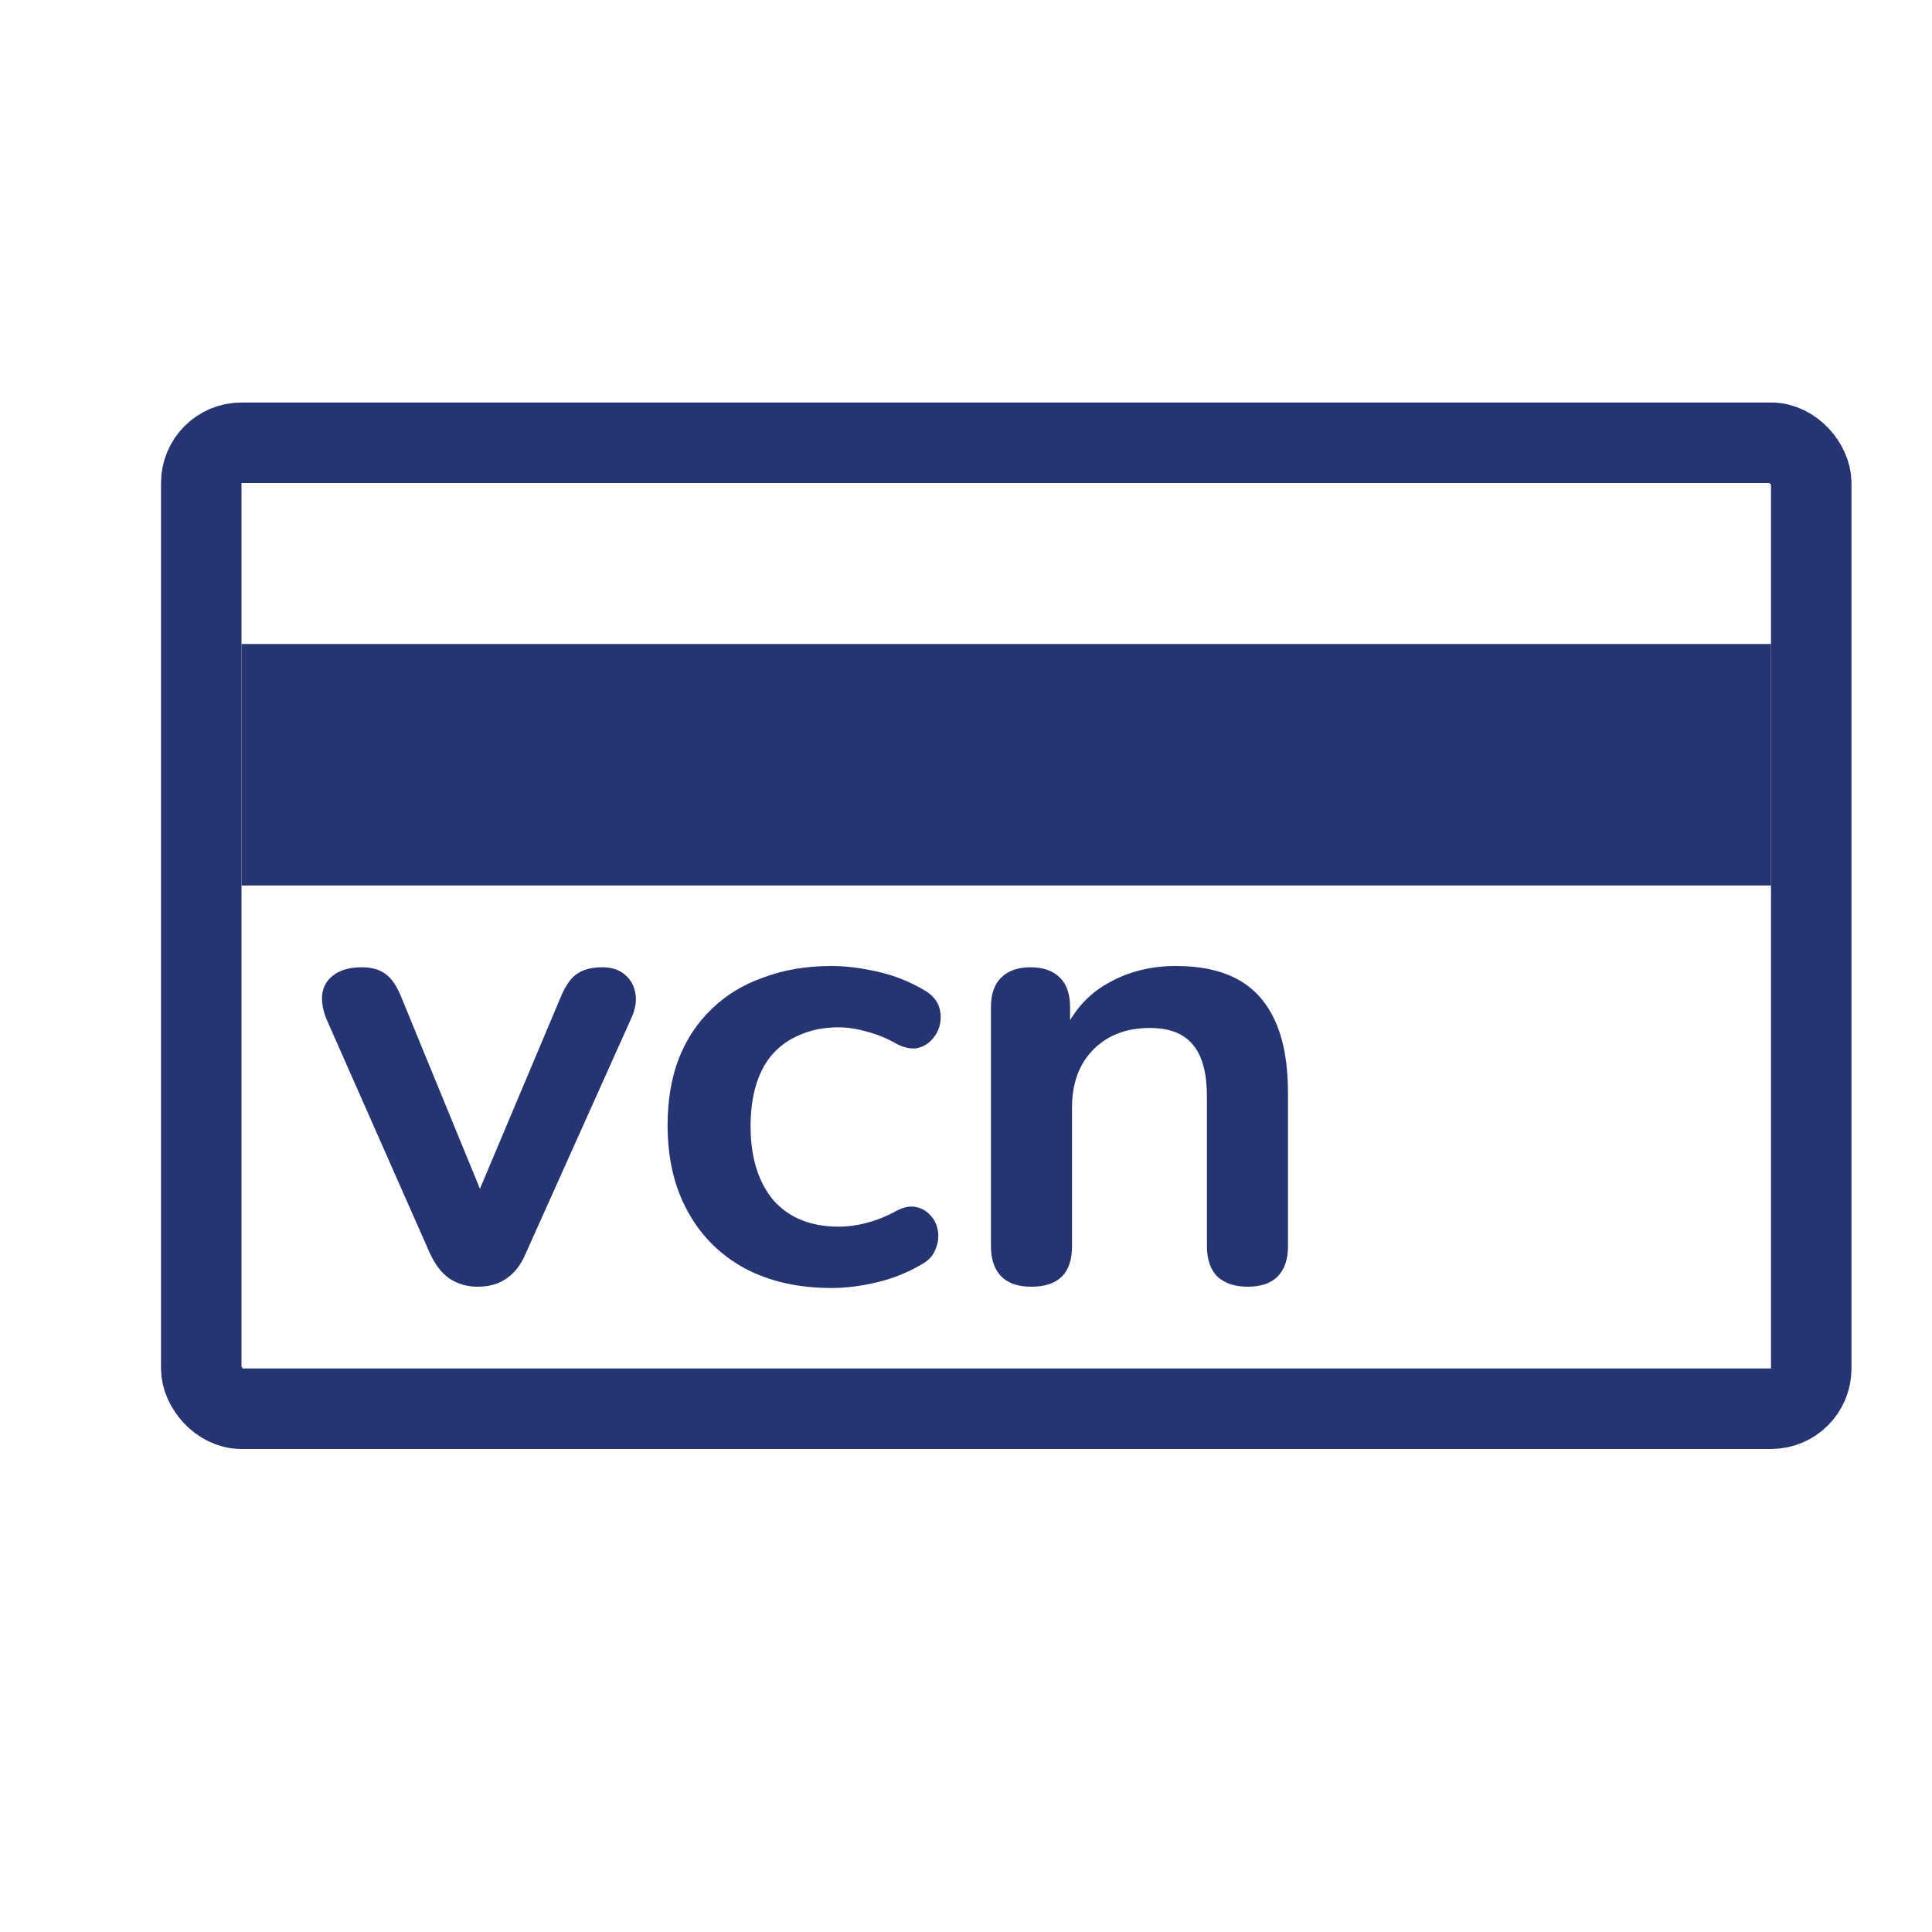 <svg width="24" height="24" viewBox="0 0 24 24" fill="none" xmlns="http://www.w3.org/2000/svg">
<g clip-path="url(#clip0_9465_46067)">
<rect x="2.5" y="5.5" width="20" height="12" rx="0.5" stroke="#273472"/>
<path d="M5.936 15.984C5.802 15.984 5.684 15.95 5.582 15.882C5.485 15.814 5.405 15.709 5.34 15.568L4.059 12.668C4.011 12.553 3.992 12.445 4.003 12.346C4.019 12.246 4.067 12.168 4.148 12.11C4.234 12.047 4.349 12.016 4.494 12.016C4.618 12.016 4.717 12.044 4.792 12.102C4.868 12.155 4.935 12.257 4.994 12.409L6.081 15.057H5.84L6.959 12.401C7.018 12.254 7.086 12.155 7.161 12.102C7.241 12.044 7.349 12.016 7.483 12.016C7.601 12.016 7.695 12.047 7.765 12.11C7.835 12.168 7.878 12.246 7.894 12.346C7.91 12.44 7.891 12.545 7.837 12.66L6.532 15.568C6.473 15.709 6.393 15.814 6.291 15.882C6.194 15.95 6.076 15.984 5.936 15.984Z" fill="#273472"/>
<path d="M10.331 16C9.918 16 9.558 15.919 9.252 15.756C8.946 15.589 8.709 15.353 8.543 15.049C8.376 14.745 8.293 14.389 8.293 13.98C8.293 13.671 8.339 13.396 8.43 13.155C8.527 12.909 8.664 12.702 8.841 12.534C9.018 12.361 9.233 12.23 9.485 12.142C9.738 12.047 10.02 12 10.331 12C10.509 12 10.699 12.024 10.903 12.071C11.113 12.118 11.309 12.197 11.491 12.306C11.577 12.359 11.634 12.422 11.661 12.495C11.687 12.568 11.693 12.644 11.677 12.723C11.661 12.796 11.626 12.862 11.572 12.919C11.524 12.972 11.462 13.006 11.387 13.022C11.312 13.032 11.228 13.014 11.137 12.967C11.019 12.899 10.898 12.849 10.774 12.817C10.651 12.781 10.533 12.762 10.42 12.762C10.243 12.762 10.087 12.791 9.953 12.849C9.818 12.901 9.703 12.98 9.606 13.085C9.515 13.184 9.445 13.31 9.397 13.462C9.349 13.614 9.324 13.789 9.324 13.988C9.324 14.376 9.418 14.682 9.606 14.908C9.8 15.128 10.071 15.238 10.42 15.238C10.533 15.238 10.648 15.222 10.766 15.191C10.89 15.159 11.013 15.109 11.137 15.041C11.228 14.994 11.309 14.978 11.379 14.994C11.454 15.01 11.515 15.046 11.564 15.104C11.612 15.156 11.642 15.222 11.652 15.301C11.663 15.374 11.652 15.447 11.62 15.521C11.593 15.594 11.54 15.654 11.459 15.701C11.282 15.806 11.094 15.882 10.895 15.929C10.697 15.976 10.509 16 10.331 16Z" fill="#273472"/>
<path d="M12.81 15.984C12.649 15.984 12.525 15.942 12.439 15.858C12.353 15.77 12.31 15.644 12.31 15.481V12.511C12.31 12.348 12.353 12.225 12.439 12.142C12.525 12.058 12.646 12.016 12.802 12.016C12.958 12.016 13.079 12.058 13.164 12.142C13.25 12.225 13.293 12.348 13.293 12.511V13.045L13.205 12.849C13.323 12.571 13.505 12.361 13.752 12.22C14.005 12.073 14.29 12 14.606 12C14.923 12 15.184 12.058 15.388 12.173C15.592 12.288 15.745 12.464 15.847 12.699C15.949 12.93 16 13.223 16 13.58V15.481C16 15.644 15.957 15.77 15.871 15.858C15.785 15.942 15.662 15.984 15.501 15.984C15.339 15.984 15.213 15.942 15.122 15.858C15.036 15.77 14.993 15.644 14.993 15.481V13.627C14.993 13.328 14.934 13.111 14.816 12.975C14.703 12.838 14.526 12.77 14.284 12.77C13.989 12.77 13.752 12.862 13.575 13.045C13.403 13.223 13.317 13.462 13.317 13.76V15.481C13.317 15.817 13.148 15.984 12.81 15.984Z" fill="#273472"/>
<path d="M3.5 8.5L21.5 8.5V10.5L3.5 10.5L3.5 8.5Z" fill="#273472" stroke="#273472"/>
</g>
<defs>
<clipPath id="clip0_9465_46067">
<rect width="24.001" height="24" fill="white"/>
</clipPath>
</defs>
</svg>
